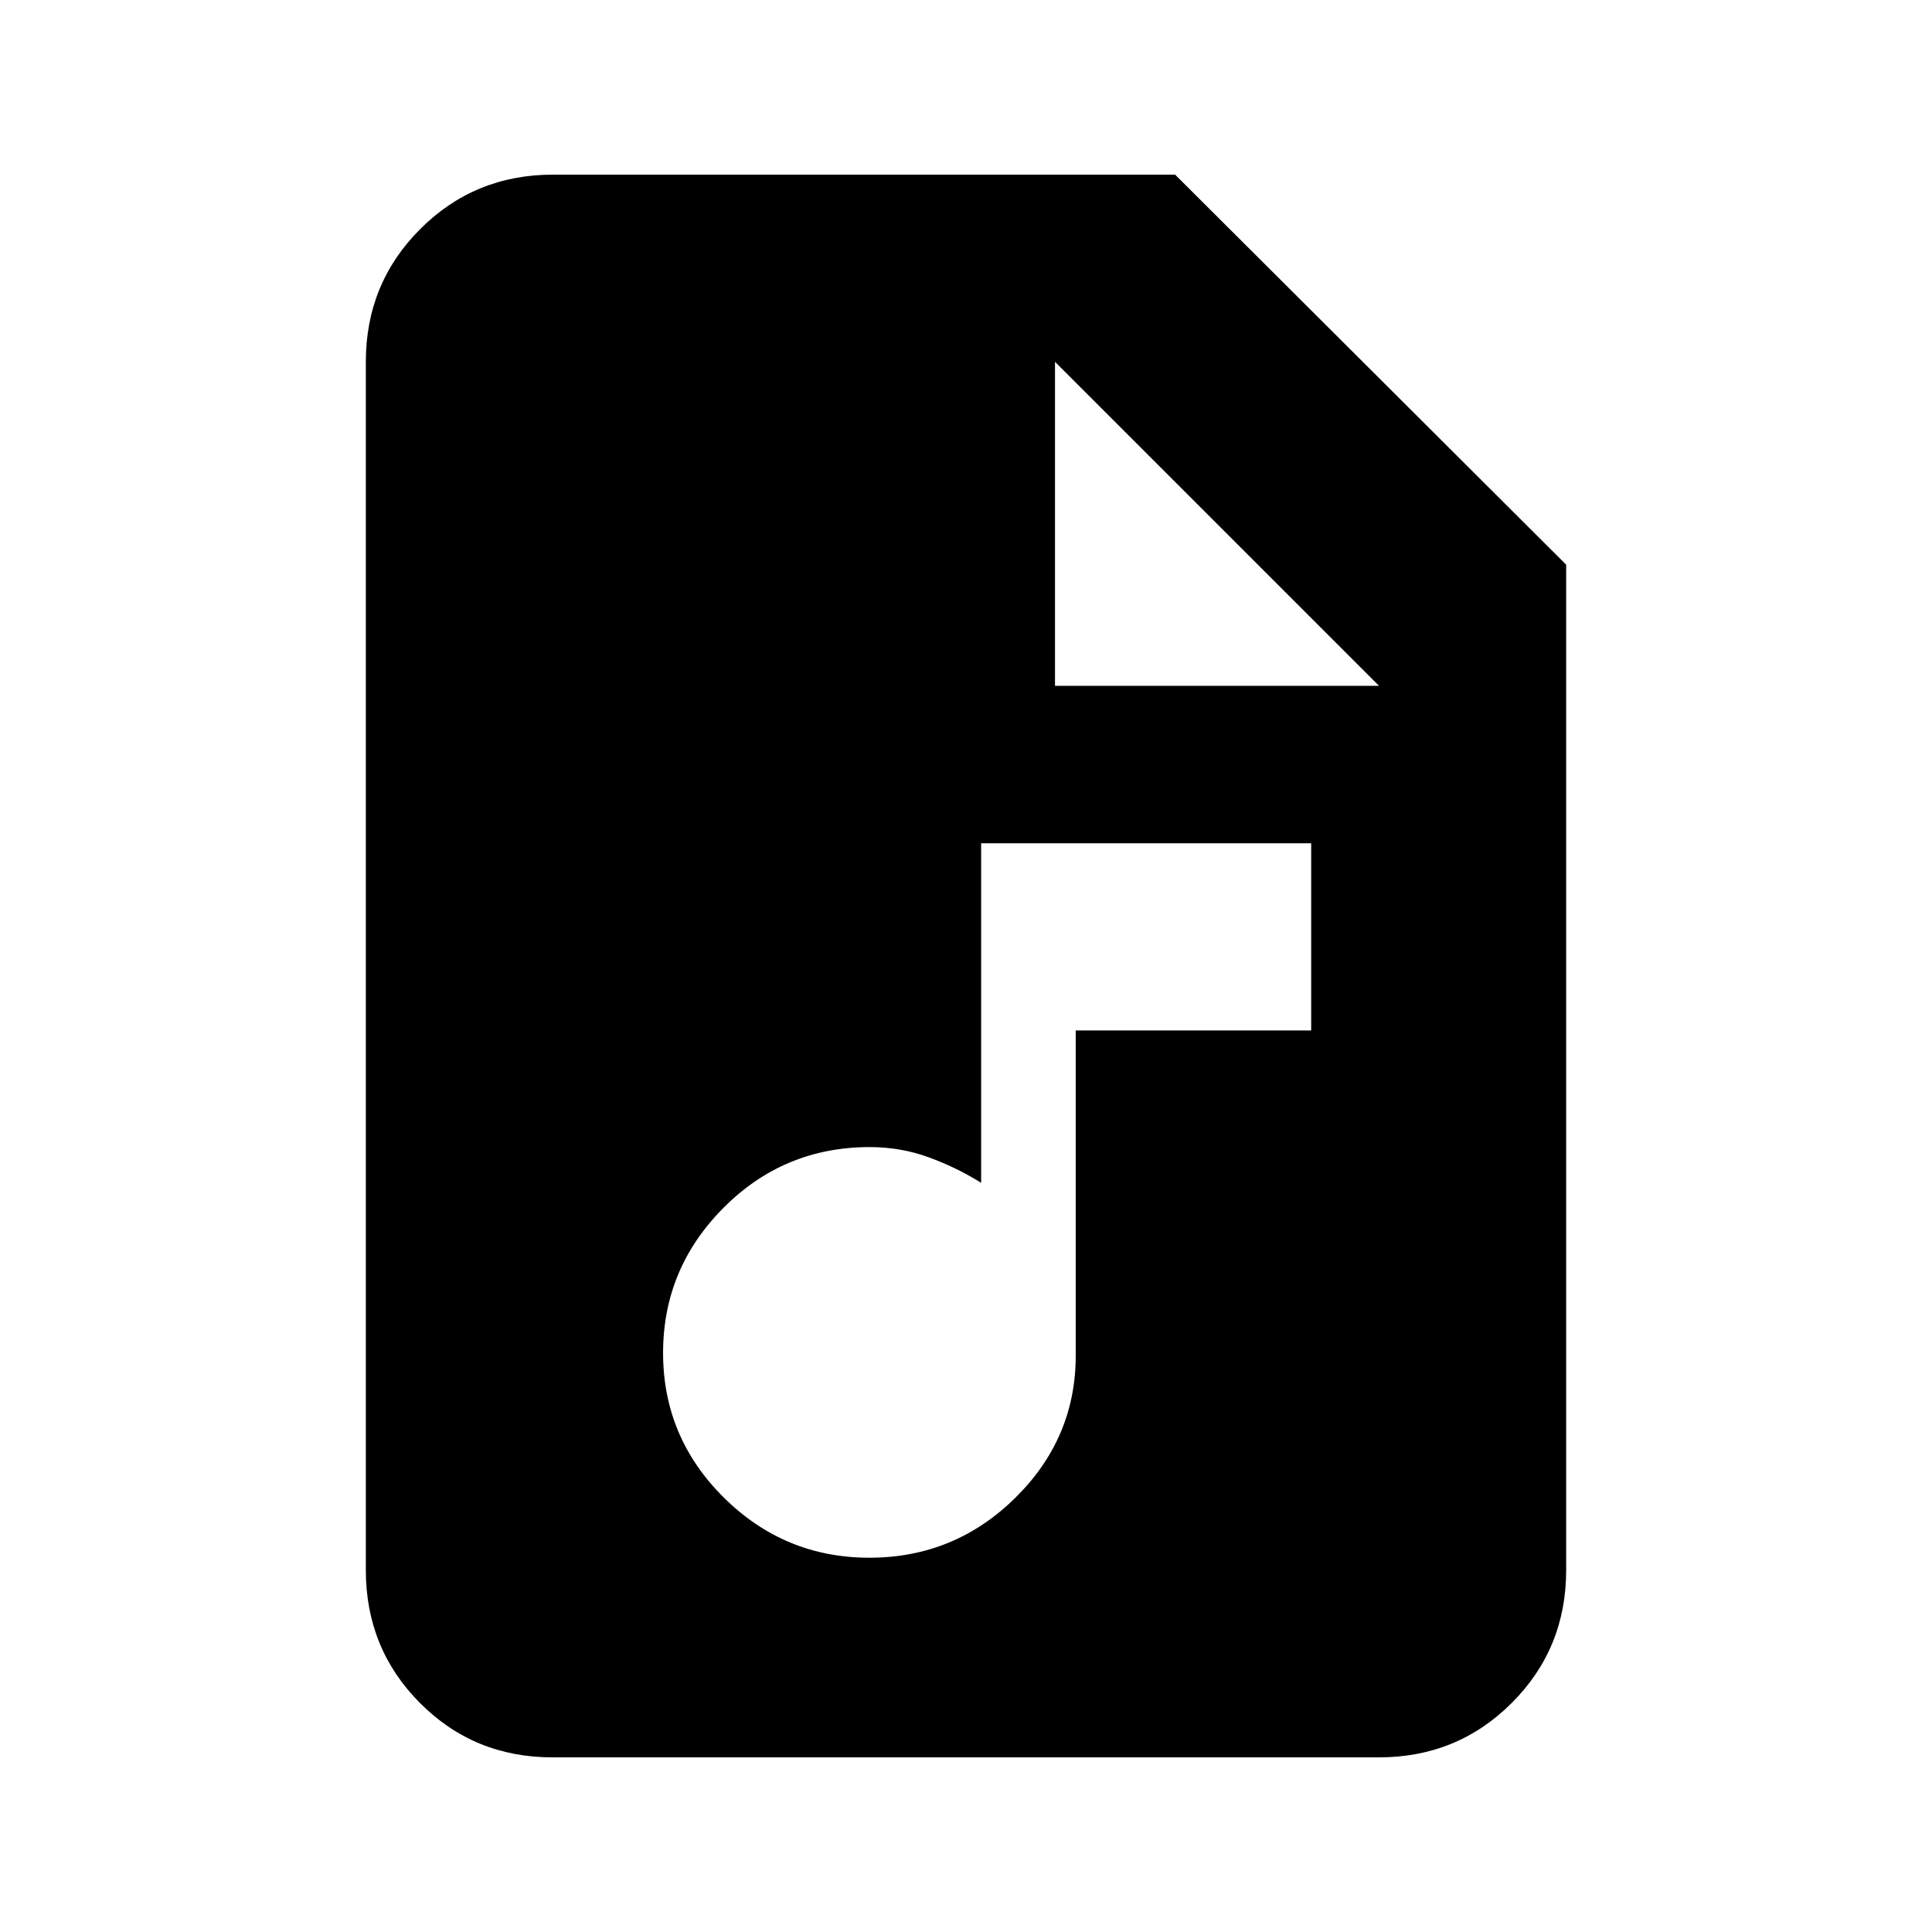 <svg xmlns="http://www.w3.org/2000/svg" height="20" viewBox="0 -960 960 960" width="20"><path d="M432-185.98q42.2 0 72.36-29.63 30.16-29.63 30.16-70.76v-161.61h117v-93h-164v168.72q-12.06-7.57-25.98-12.66-13.91-5.1-29.38-5.1-42.61 0-72.64 30.16-30.04 30.16-30.04 72.11t30.16 71.86q30.16 29.91 72.36 29.91Zm-157.5 99.2q-38.96 0-65.84-27.03-26.88-27.03-26.88-65.97v-600.44q0-38.94 27.03-65.97t65.97-27.03h309.13l194.31 193.81v499.63q0 38.94-27.04 65.97t-66 27.03H274.5Zm249.72-532.44h161l-161-161v161Z"/></svg>
